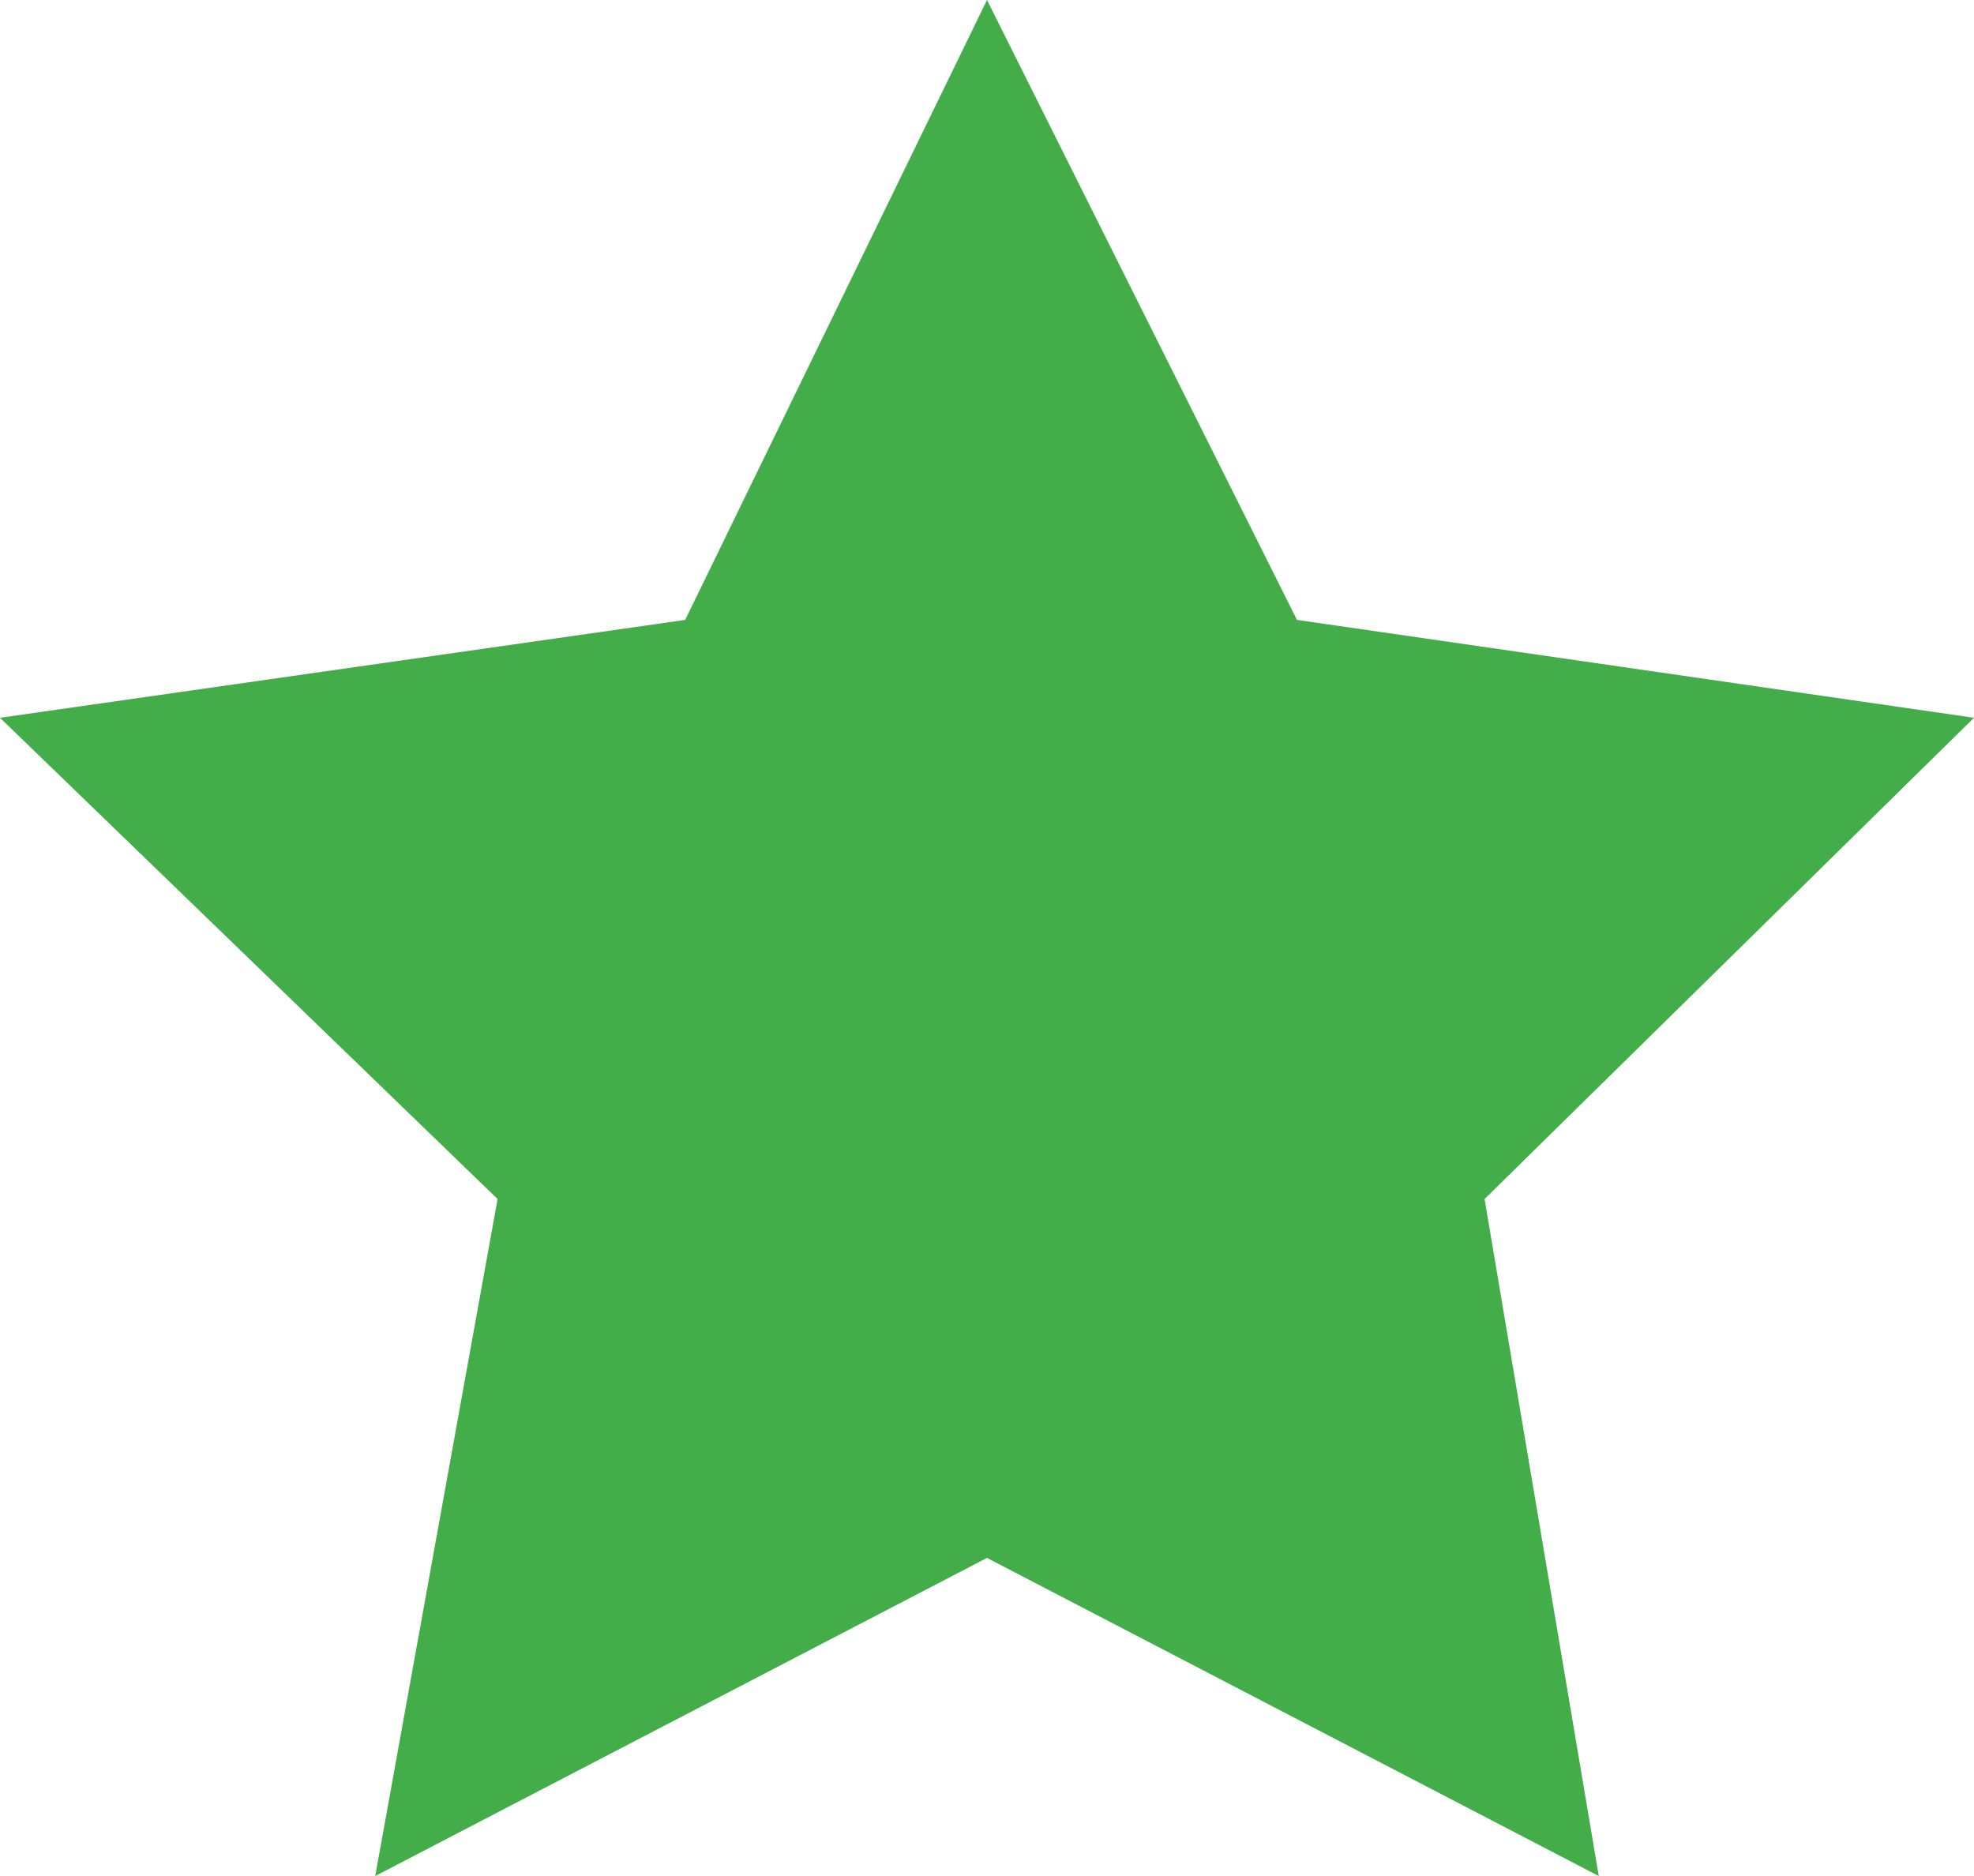 <?xml version="1.0" encoding="utf-8"?>
<!-- Generator: Adobe Illustrator 23.0.3, SVG Export Plug-In . SVG Version: 6.00 Build 0)  -->
<svg version="1.1" id="Layer_1" xmlns="http://www.w3.org/2000/svg" xmlns:xlink="http://www.w3.org/1999/xlink" x="0px" y="0px"
	 viewBox="0 0 24.2 23" style="enable-background:new 0 0 24.2 23;" xml:space="preserve">
<style type="text/css">
	.st0{fill:#43AD4A;}
</style>
<g>
	<polygon class="st0" points="12.1,0 15.9,7.6 24.2,8.8 18.2,14.7 19.6,23 12.1,19.1 4.6,23 6.1,14.7 0,8.8 8.4,7.6 	"/>
</g>
</svg>
